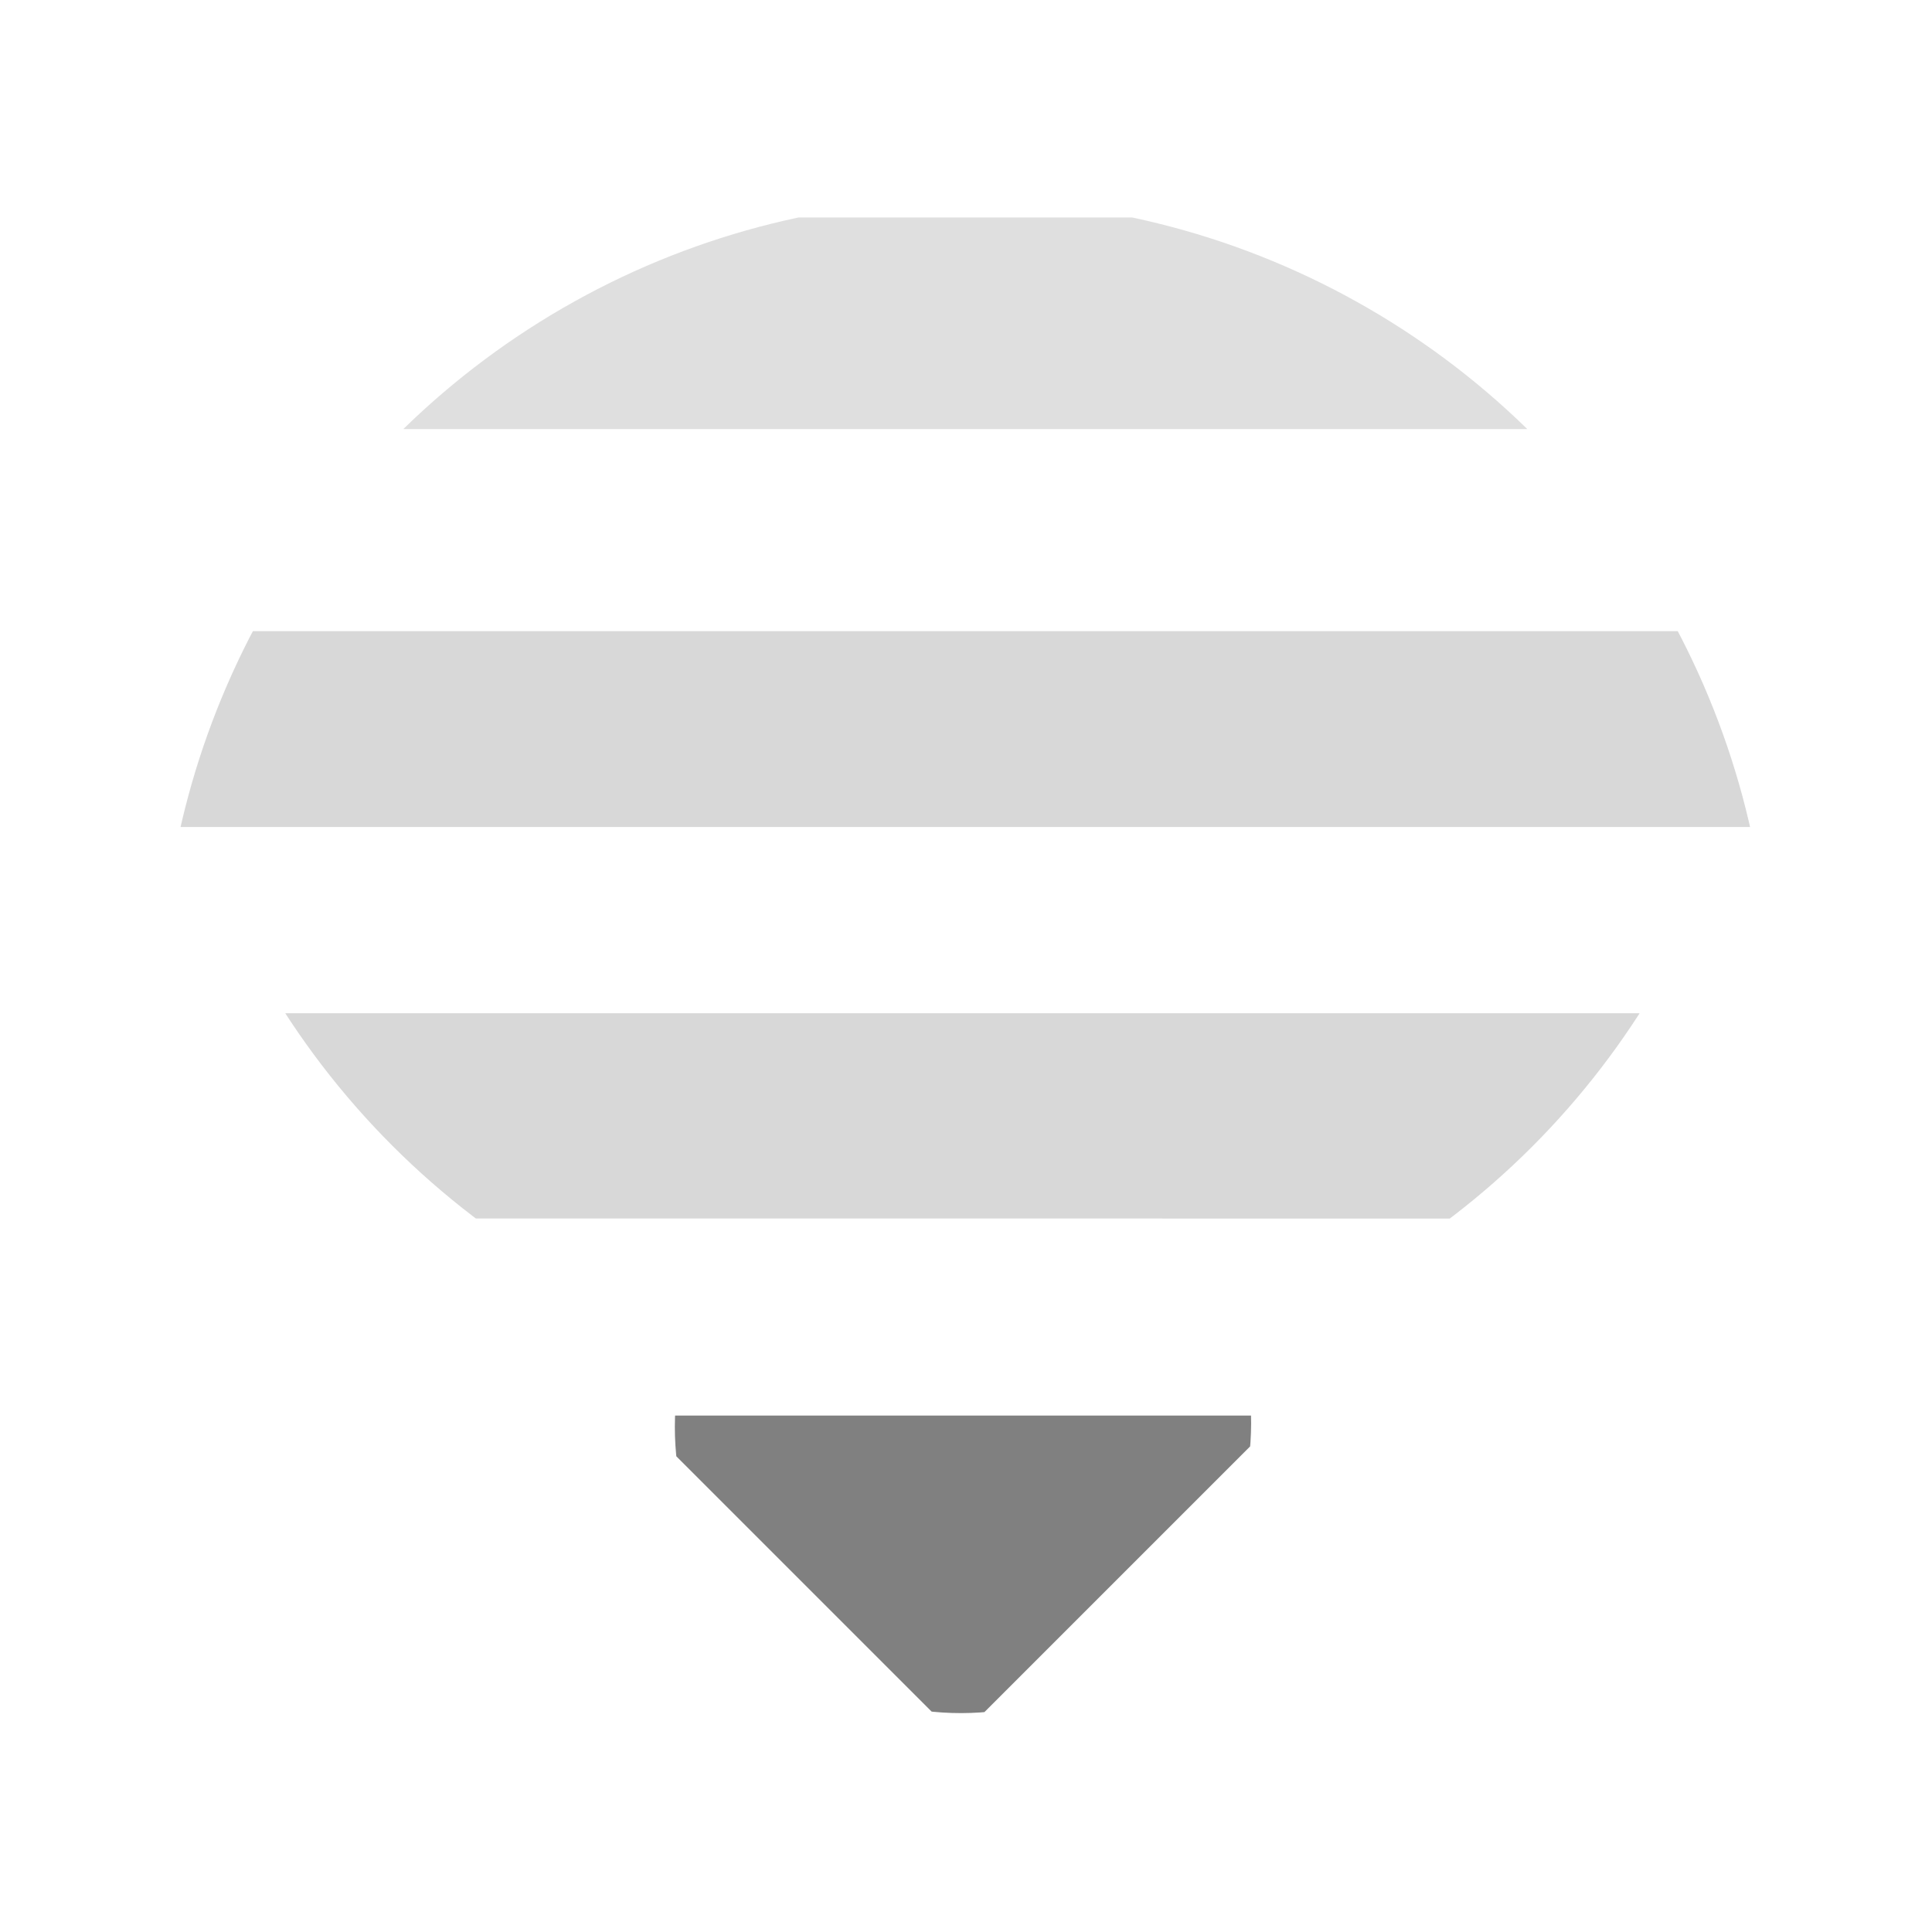 <svg xmlns="http://www.w3.org/2000/svg" width="24" height="24"><defs><clipPath id="a"><ellipse cx="7.991" cy="40.183" rx="7.548" ry="7.491" fill="#ccc" stroke-width=".379" stroke-linecap="round" stroke-linejoin="round"/></clipPath><clipPath id="b"><ellipse cx="23.621" cy="24.5" rx="21.007" ry="21.05" fill="#ccc" stroke-width=".297" stroke-linecap="round" stroke-linejoin="round"/></clipPath><clipPath id="c"><ellipse cx="23.621" cy="24.5" rx="21.007" ry="21.05" fill="#ccc" stroke-width=".297" stroke-linecap="round" stroke-linejoin="round"/></clipPath><clipPath id="d"><ellipse cx="23.621" cy="24.5" rx="21.007" ry="21.05" fill="#ccc" stroke-width=".297" stroke-linecap="round" stroke-linejoin="round"/></clipPath></defs><g fill="gray"><path transform="scale(.476) rotate(-45 12.946 17.995)" clip-path="url(#a)" d="M2.123 33.967v11.91h11.91z"/><path d="M2.123 26.695V19.12L28.88 45.877h-7.576z" clip-path="url(#b)" transform="scale(.476) rotate(-45 12.946 17.995)" fill-opacity=".302"/><path clip-path="url(#c)" d="M-3.455 14.703l5.11 5.11h43.402l5.111-5.11H18.859z" transform="matrix(.476 0 0 .476 .748 .842)" fill-opacity=".302"/><path clip-path="url(#d)" d="M3.127 3.906l-5.523 5.522h51.644l-5.521-5.522H20.998z" transform="matrix(.476 0 0 .476 .748 .842)" fill-opacity=".251"/></g></svg>